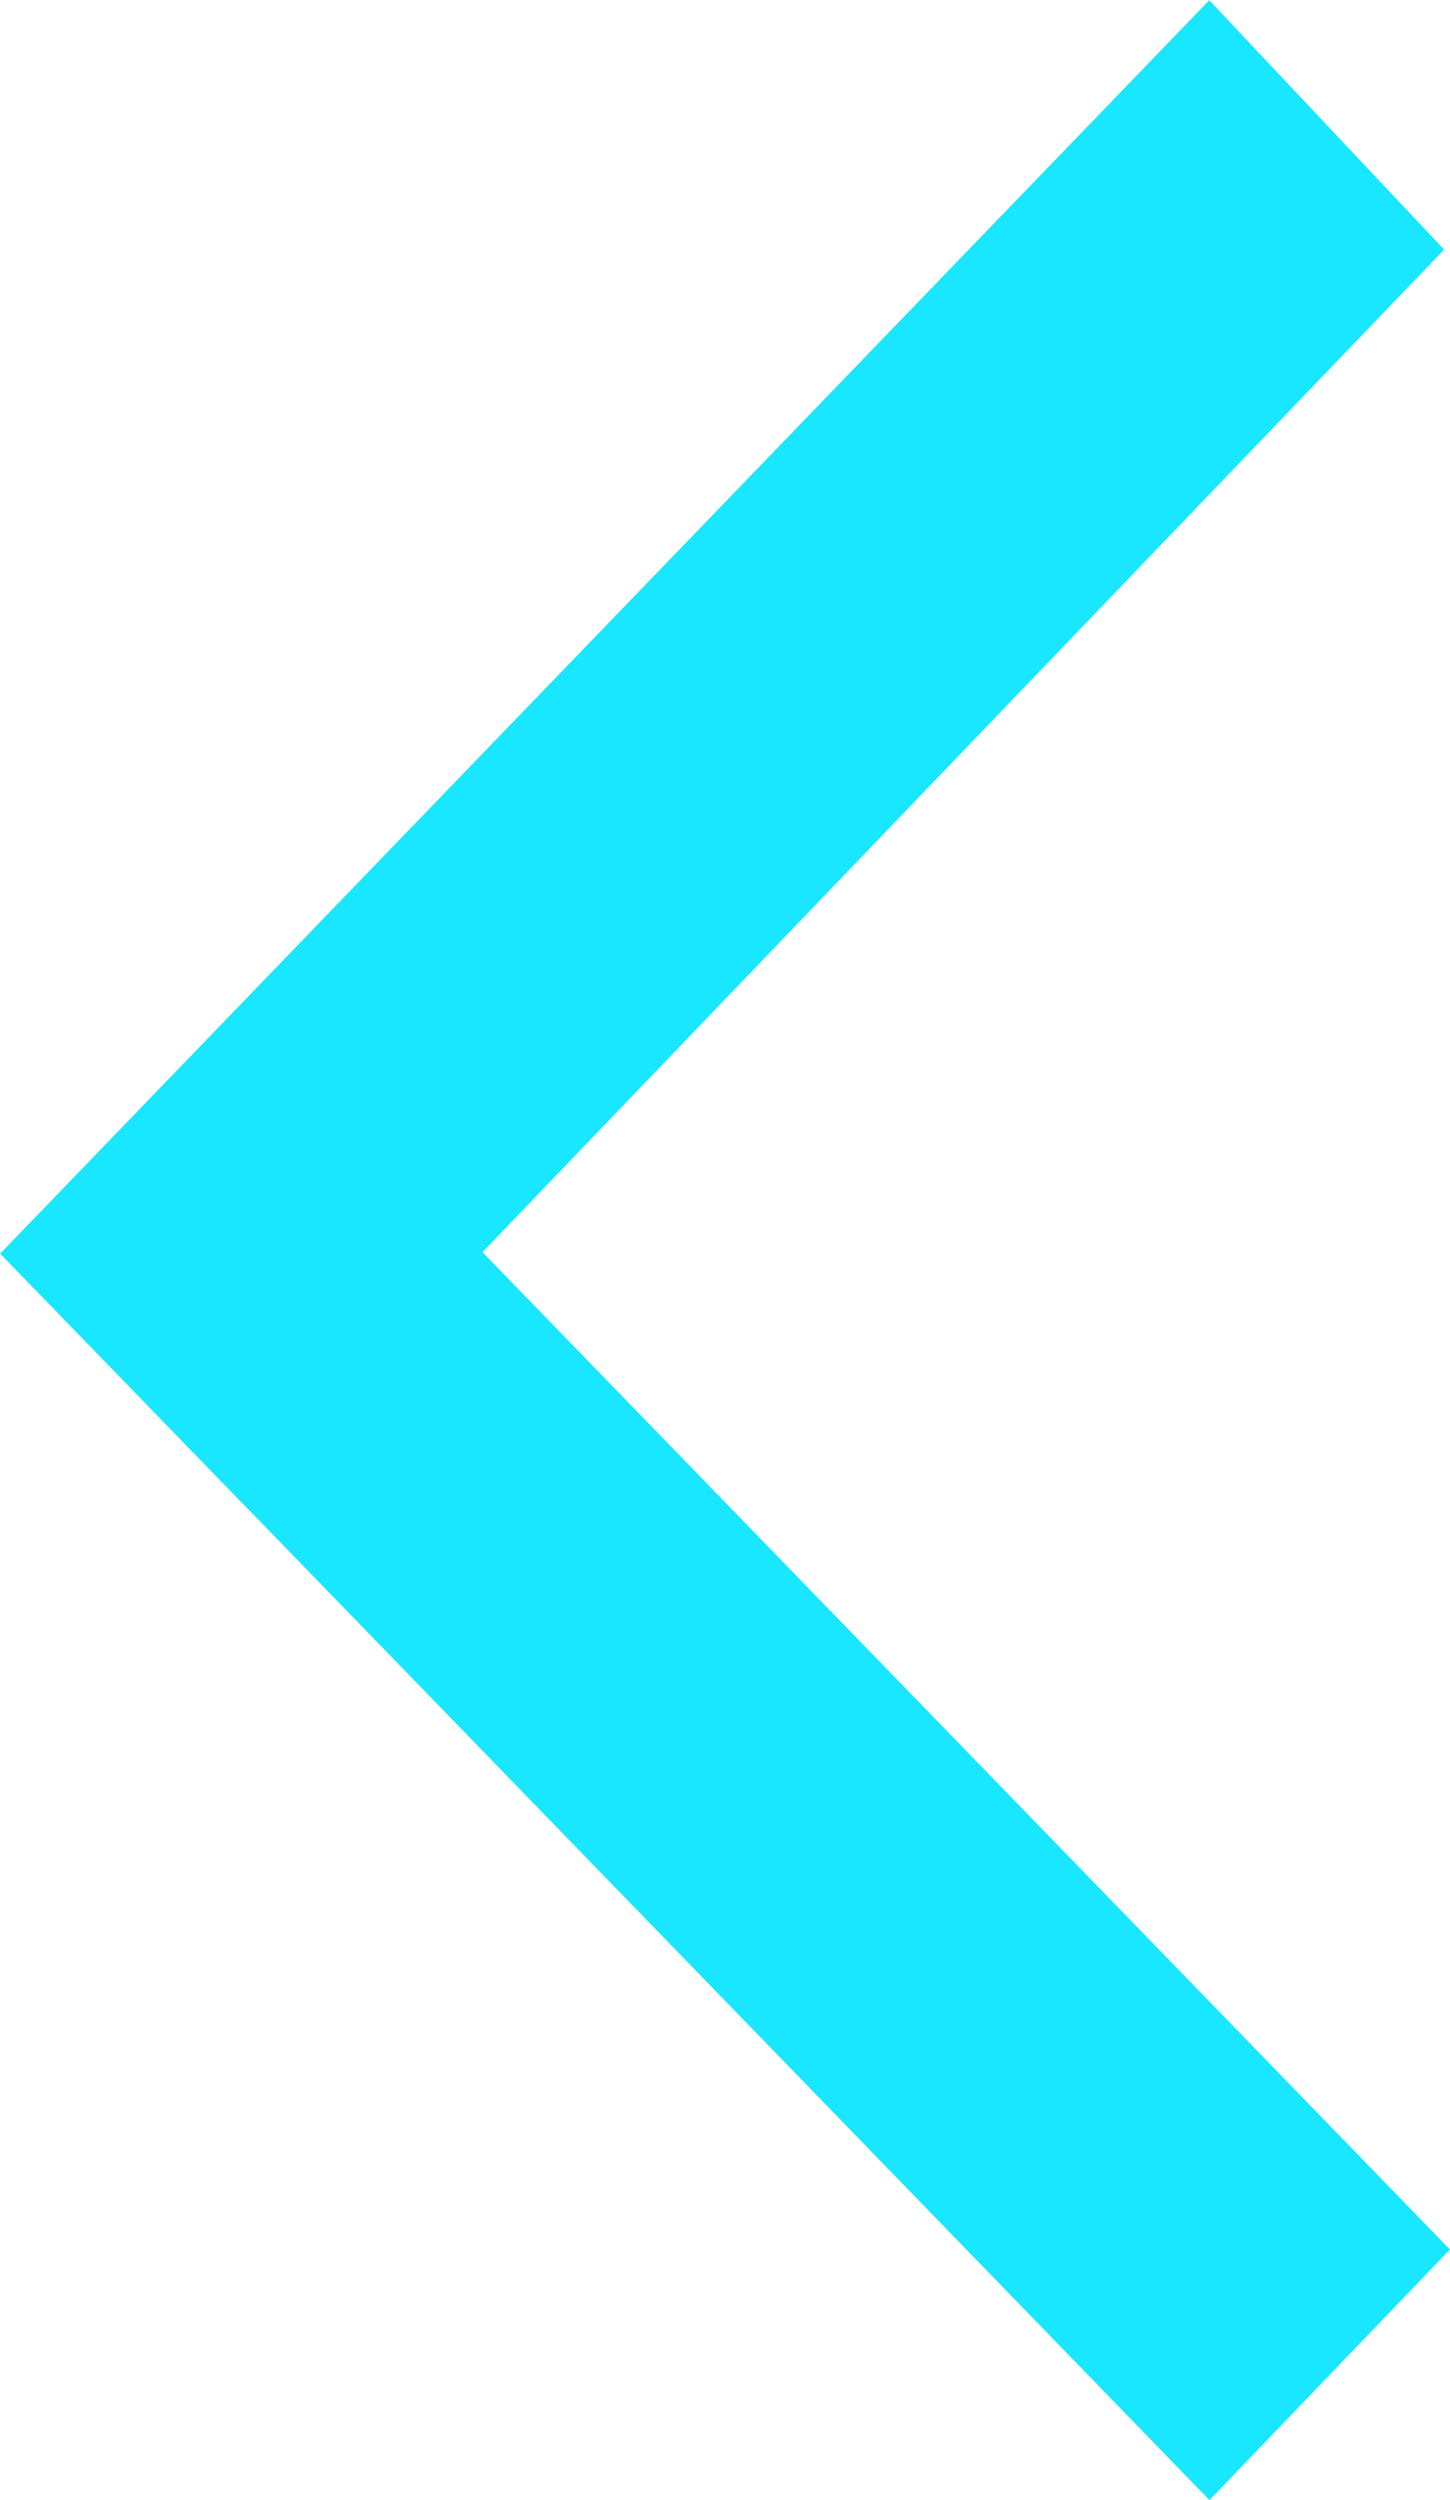 <svg xmlns="http://www.w3.org/2000/svg" xmlns:xlink="http://www.w3.org/1999/xlink" viewBox="0.97 0.82 20.54 35.4"><path fill-rule="evenodd" fill="rgb(25, 231, 255)" d="M18.103,36.225 L4.399,22.102 L4.398,22.103 L0.972,18.573 L18.1,0.823 L21.427,4.354 L7.805,18.552 L21.509,32.675 L18.103,36.225 Z"></path></svg>